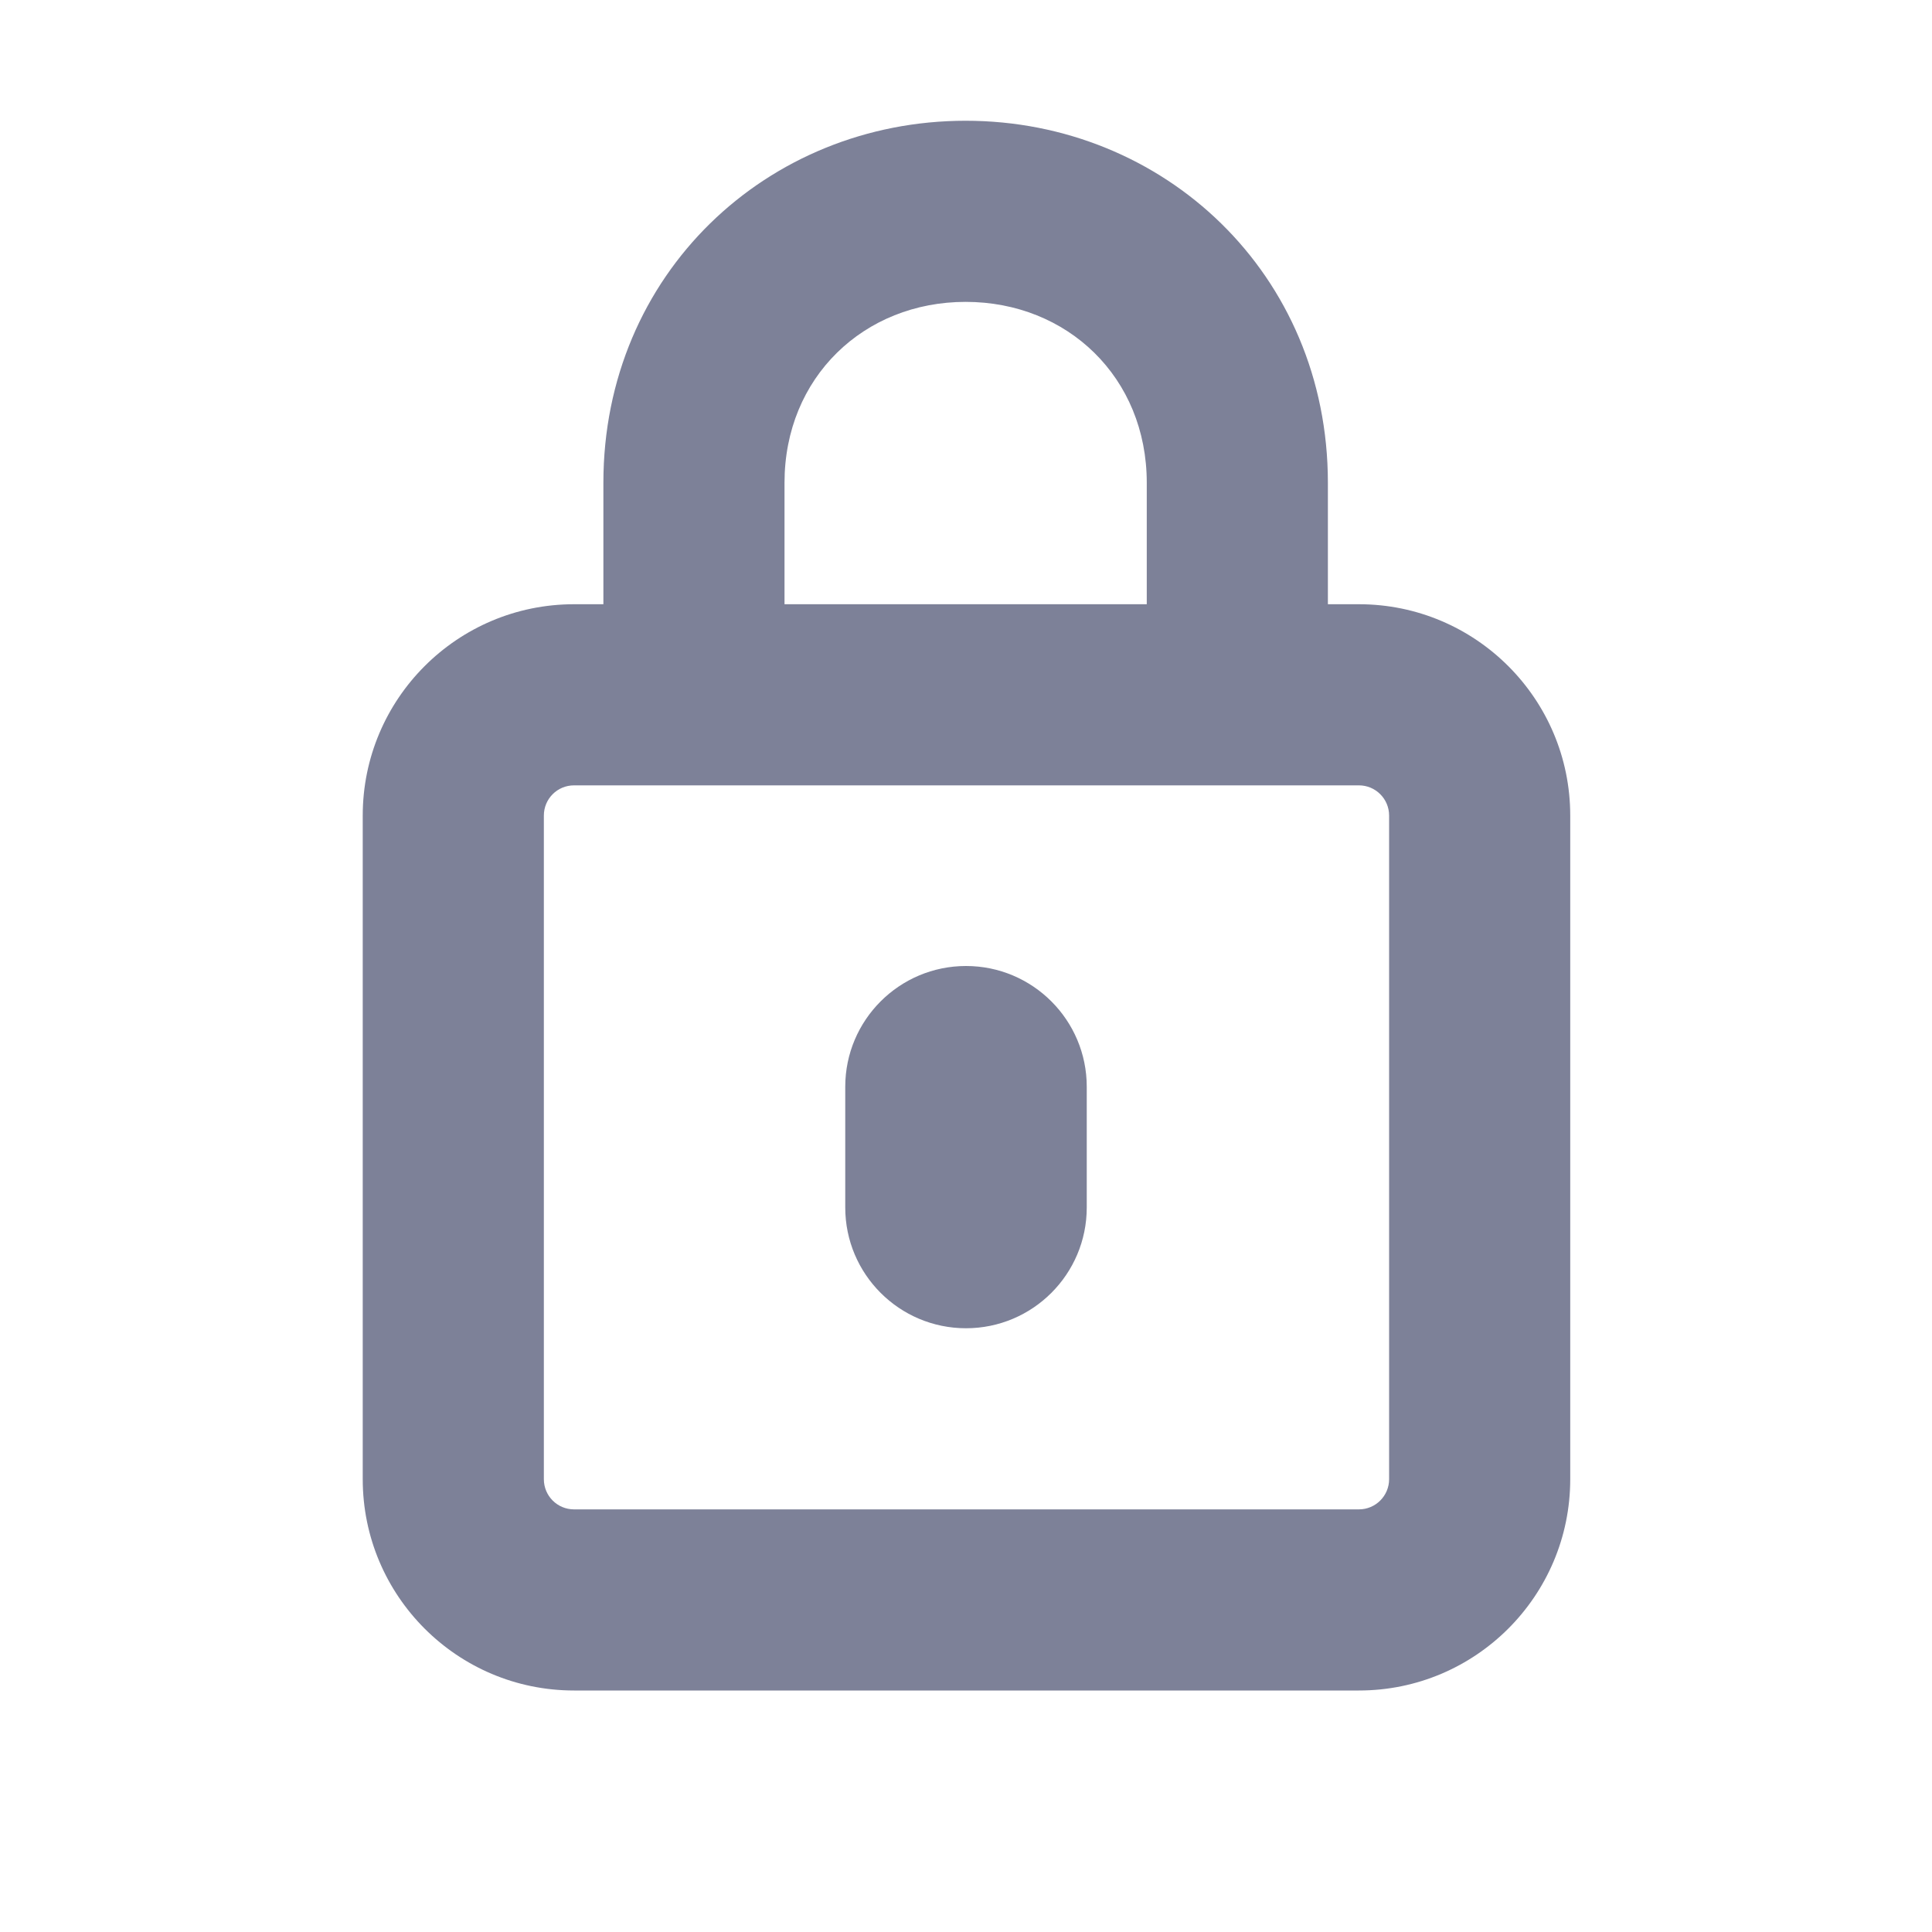 <svg width="16" height="16" viewBox="0 0 16 16" fill="none" xmlns="http://www.w3.org/2000/svg">
<path d="M9 9C9 8.448 8.552 8 8 8C7.448 8 7 8.448 7 9V10C7 10.552 7.448 11 8 11C8.552 11 9 10.552 9 10V9Z" fill="#7D8198"/>
<path fill-rule="evenodd" clip-rule="evenodd" d="M4.997 3.998V5.004H4.754C3.787 5.004 3.004 5.788 3.004 6.754V12.25C3.004 13.216 3.787 14 4.754 14H11.254C12.22 14 13.004 13.216 13.004 12.25V6.754C13.004 5.788 12.22 5.004 11.254 5.004H10.997V3.998C10.997 2.269 9.64 1 7.997 1C6.354 1 4.997 2.269 4.997 3.998ZM7.997 2.5C7.155 2.5 6.497 3.125 6.497 3.998V5.004H9.497V3.998C9.497 3.125 8.839 2.5 7.997 2.5ZM4.754 6.504C4.615 6.504 4.504 6.616 4.504 6.754V12.25C4.504 12.388 4.615 12.5 4.754 12.5H11.254C11.392 12.5 11.504 12.388 11.504 12.25V6.754C11.504 6.616 11.392 6.504 11.254 6.504H4.754Z" fill="#7D8198"/>
</svg>
